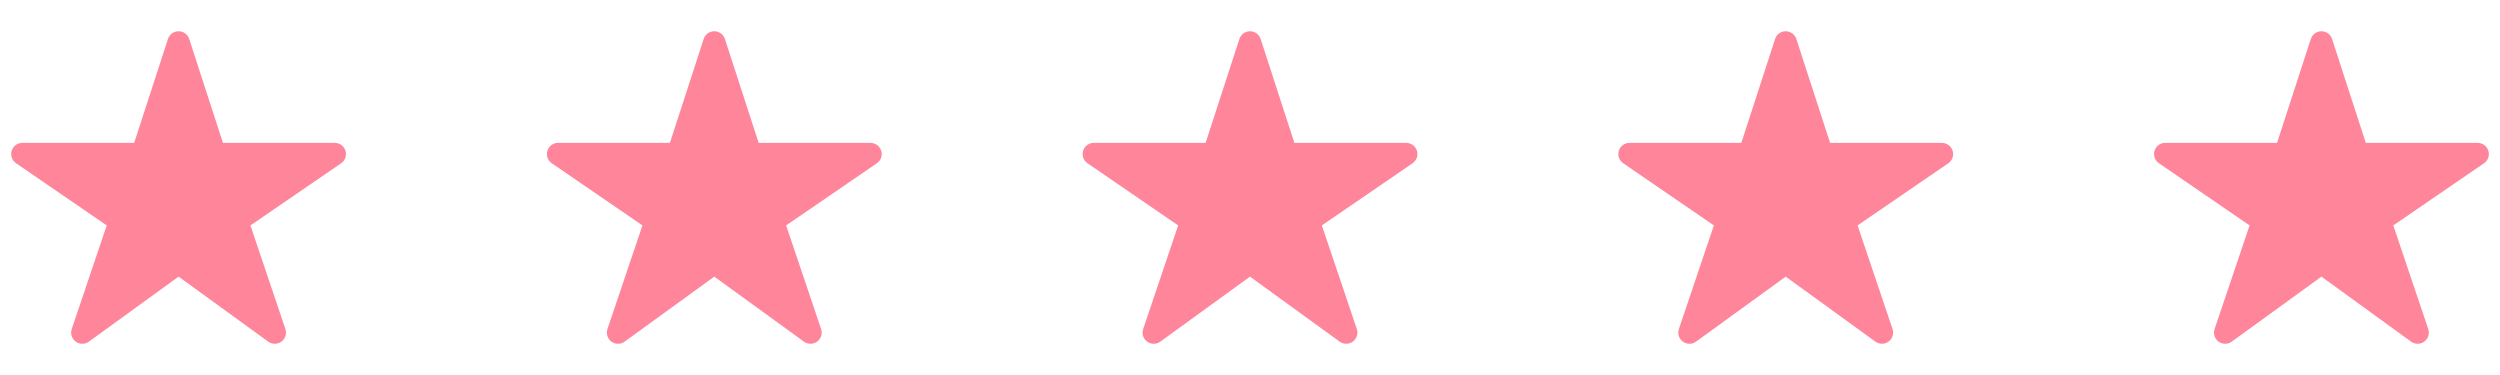 <svg width="140" height="21" viewBox="0 0 140 21" fill="none" xmlns="http://www.w3.org/2000/svg">
<path d="M15.391 19.25C15.259 19.251 15.131 19.21 15.024 19.133L10 15.491L4.976 19.133C4.869 19.211 4.74 19.253 4.607 19.252C4.474 19.252 4.345 19.209 4.239 19.13C4.132 19.052 4.053 18.941 4.013 18.815C3.973 18.688 3.975 18.552 4.017 18.427L5.977 12.623L0.899 9.141C0.789 9.066 0.705 8.957 0.662 8.831C0.618 8.705 0.615 8.569 0.654 8.441C0.694 8.314 0.773 8.202 0.88 8.123C0.987 8.044 1.117 8.001 1.25 8H7.515L9.406 2.182C9.446 2.056 9.526 1.947 9.633 1.869C9.739 1.792 9.868 1.75 10 1.75C10.132 1.75 10.261 1.792 10.368 1.869C10.474 1.947 10.554 2.056 10.595 2.182L12.485 8.002H18.75C18.884 8.002 19.014 8.045 19.121 8.124C19.229 8.203 19.308 8.315 19.347 8.442C19.387 8.57 19.384 8.707 19.341 8.833C19.297 8.959 19.214 9.067 19.104 9.143L14.024 12.623L15.982 18.425C16.013 18.519 16.022 18.619 16.008 18.717C15.993 18.816 15.955 18.909 15.898 18.989C15.84 19.07 15.764 19.136 15.676 19.181C15.588 19.226 15.49 19.25 15.391 19.25Z" fill="#FF859B"/>
<path d="M75.391 19.25C75.259 19.251 75.131 19.21 75.024 19.133L70 15.491L64.976 19.133C64.869 19.211 64.74 19.253 64.607 19.252C64.474 19.252 64.345 19.209 64.239 19.13C64.132 19.052 64.053 18.941 64.013 18.815C63.973 18.688 63.975 18.552 64.017 18.427L65.977 12.623L60.898 9.141C60.788 9.066 60.706 8.957 60.662 8.831C60.618 8.705 60.615 8.569 60.654 8.441C60.694 8.314 60.773 8.202 60.88 8.123C60.987 8.044 61.117 8.001 61.25 8H67.515L69.406 2.182C69.446 2.056 69.526 1.947 69.632 1.869C69.739 1.792 69.868 1.75 70 1.75C70.132 1.75 70.261 1.792 70.368 1.869C70.474 1.947 70.554 2.056 70.595 2.182L72.485 8.002H78.75C78.884 8.002 79.014 8.045 79.121 8.124C79.228 8.203 79.308 8.315 79.347 8.442C79.387 8.57 79.385 8.707 79.341 8.833C79.297 8.959 79.214 9.067 79.104 9.143L74.023 12.623L75.982 18.425C76.013 18.519 76.022 18.619 76.008 18.717C75.993 18.816 75.955 18.909 75.898 18.989C75.84 19.07 75.764 19.136 75.676 19.181C75.588 19.226 75.49 19.25 75.391 19.25Z" fill="#FF859B"/>
<path d="M105.391 19.25C105.259 19.251 105.131 19.21 105.024 19.133L100 15.491L94.976 19.133C94.869 19.211 94.74 19.253 94.607 19.252C94.474 19.252 94.345 19.209 94.239 19.13C94.132 19.052 94.053 18.941 94.013 18.815C93.973 18.688 93.975 18.552 94.017 18.427L95.977 12.623L90.898 9.141C90.788 9.066 90.706 8.957 90.662 8.831C90.618 8.705 90.615 8.569 90.654 8.441C90.694 8.314 90.773 8.202 90.88 8.123C90.987 8.044 91.117 8.001 91.25 8H97.515L99.406 2.182C99.446 2.056 99.526 1.947 99.632 1.869C99.739 1.792 99.868 1.75 100 1.75C100.132 1.75 100.261 1.792 100.368 1.869C100.474 1.947 100.554 2.056 100.595 2.182L102.485 8.002H108.75C108.884 8.002 109.014 8.045 109.121 8.124C109.229 8.203 109.308 8.315 109.347 8.442C109.387 8.57 109.385 8.707 109.341 8.833C109.297 8.959 109.214 9.067 109.104 9.143L104.024 12.623L105.982 18.425C106.013 18.519 106.022 18.619 106.008 18.717C105.993 18.816 105.955 18.909 105.898 18.989C105.84 19.07 105.764 19.136 105.676 19.181C105.588 19.226 105.49 19.25 105.391 19.25Z" fill="#FF859B"/>
<path d="M45.391 19.25C45.259 19.251 45.131 19.21 45.024 19.133L40 15.491L34.976 19.133C34.869 19.211 34.74 19.253 34.607 19.252C34.474 19.252 34.345 19.209 34.239 19.13C34.132 19.052 34.053 18.941 34.013 18.815C33.973 18.688 33.975 18.552 34.017 18.427L35.977 12.623L30.898 9.141C30.788 9.066 30.706 8.957 30.662 8.831C30.618 8.705 30.615 8.569 30.654 8.441C30.694 8.314 30.773 8.202 30.88 8.123C30.987 8.044 31.117 8.001 31.25 8H37.515L39.406 2.182C39.446 2.056 39.526 1.947 39.633 1.869C39.739 1.792 39.868 1.75 40 1.75C40.132 1.75 40.261 1.792 40.368 1.869C40.474 1.947 40.554 2.056 40.595 2.182L42.485 8.002H48.75C48.884 8.002 49.014 8.045 49.121 8.124C49.228 8.203 49.308 8.315 49.347 8.442C49.387 8.57 49.385 8.707 49.341 8.833C49.297 8.959 49.214 9.067 49.104 9.143L44.023 12.623L45.982 18.425C46.013 18.519 46.022 18.619 46.008 18.717C45.993 18.816 45.955 18.909 45.898 18.989C45.84 19.07 45.764 19.136 45.676 19.181C45.587 19.226 45.49 19.25 45.391 19.25Z" fill="#FF859B"/>
<path d="M135.391 19.25C135.259 19.251 135.131 19.21 135.024 19.133L130 15.491L124.976 19.133C124.869 19.211 124.74 19.253 124.607 19.252C124.474 19.252 124.345 19.209 124.239 19.13C124.132 19.052 124.053 18.941 124.013 18.815C123.973 18.688 123.975 18.552 124.017 18.427L125.977 12.623L120.899 9.141C120.789 9.066 120.705 8.957 120.662 8.831C120.618 8.705 120.615 8.569 120.654 8.441C120.694 8.314 120.773 8.202 120.88 8.123C120.987 8.044 121.117 8.001 121.25 8H127.515L129.406 2.182C129.446 2.056 129.526 1.947 129.633 1.869C129.739 1.792 129.868 1.75 130 1.75C130.132 1.75 130.261 1.792 130.368 1.869C130.474 1.947 130.554 2.056 130.595 2.182L132.485 8.002H138.75C138.884 8.002 139.014 8.045 139.121 8.124C139.229 8.203 139.308 8.315 139.347 8.442C139.387 8.57 139.385 8.707 139.341 8.833C139.297 8.959 139.214 9.067 139.104 9.143L134.024 12.623L135.982 18.425C136.013 18.519 136.022 18.619 136.008 18.717C135.993 18.816 135.955 18.909 135.898 18.989C135.84 19.07 135.764 19.136 135.676 19.181C135.588 19.226 135.49 19.25 135.391 19.25Z" fill="#FF859B"/>
</svg>
